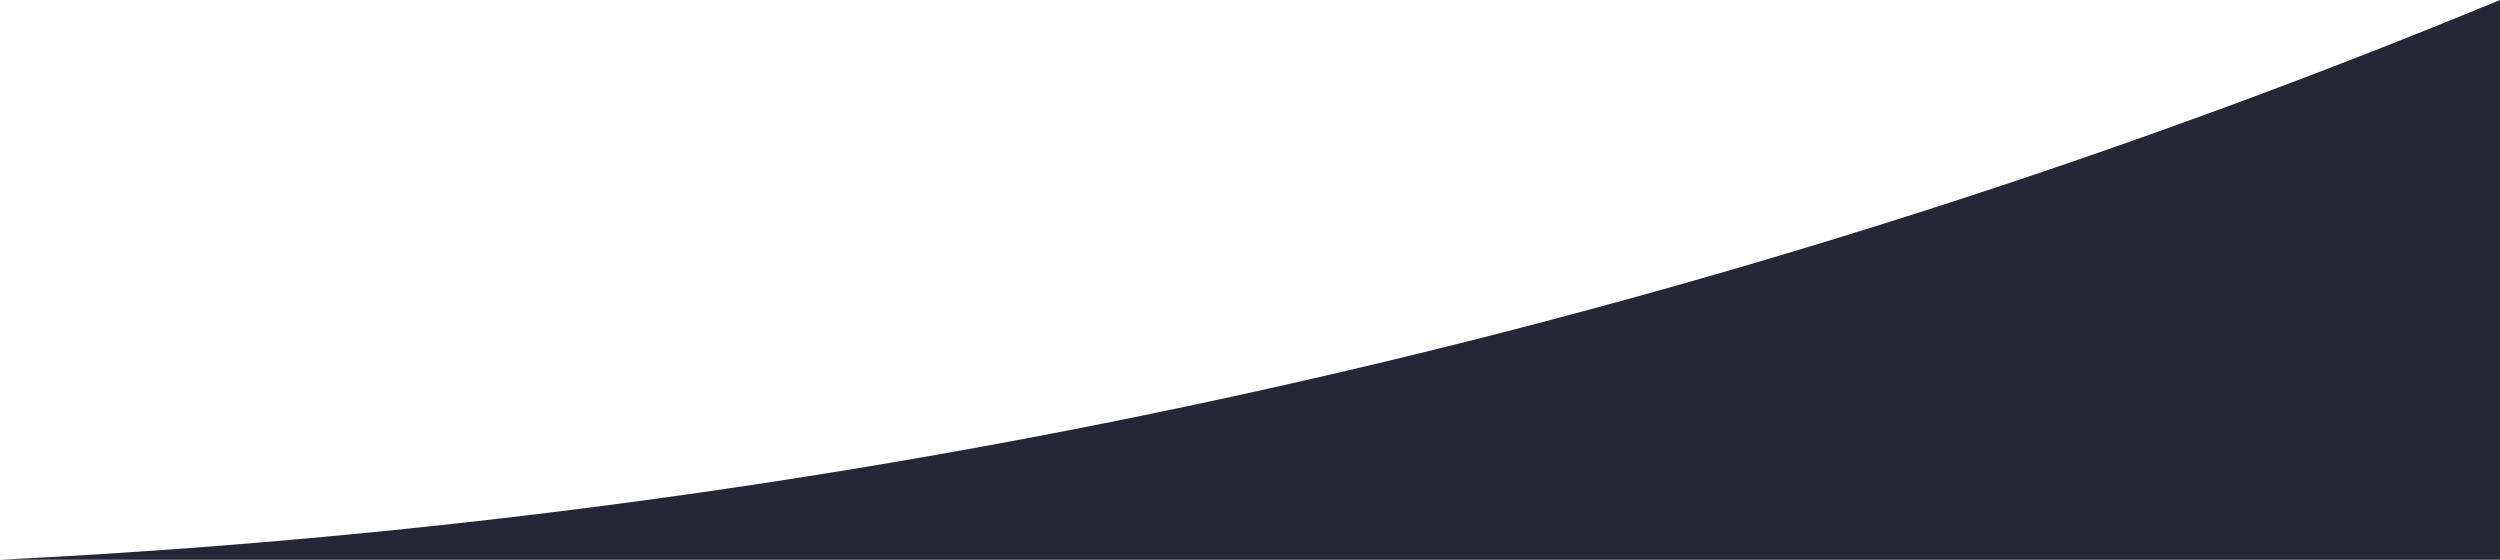 <svg xmlns="http://www.w3.org/2000/svg" viewBox="0 0 1458 326.43"><defs><style>.cls-1{fill:#252734;}</style></defs><g id="Capa_2" data-name="Capa 2"><g id="Capa_1-2" data-name="Capa 1"><path class="cls-1" d="M0,326.43H1458V0A4373.16,4373.16,0,0,1,882,192.43,4383.42,4383.42,0,0,1,0,326.43Z"/></g></g></svg>